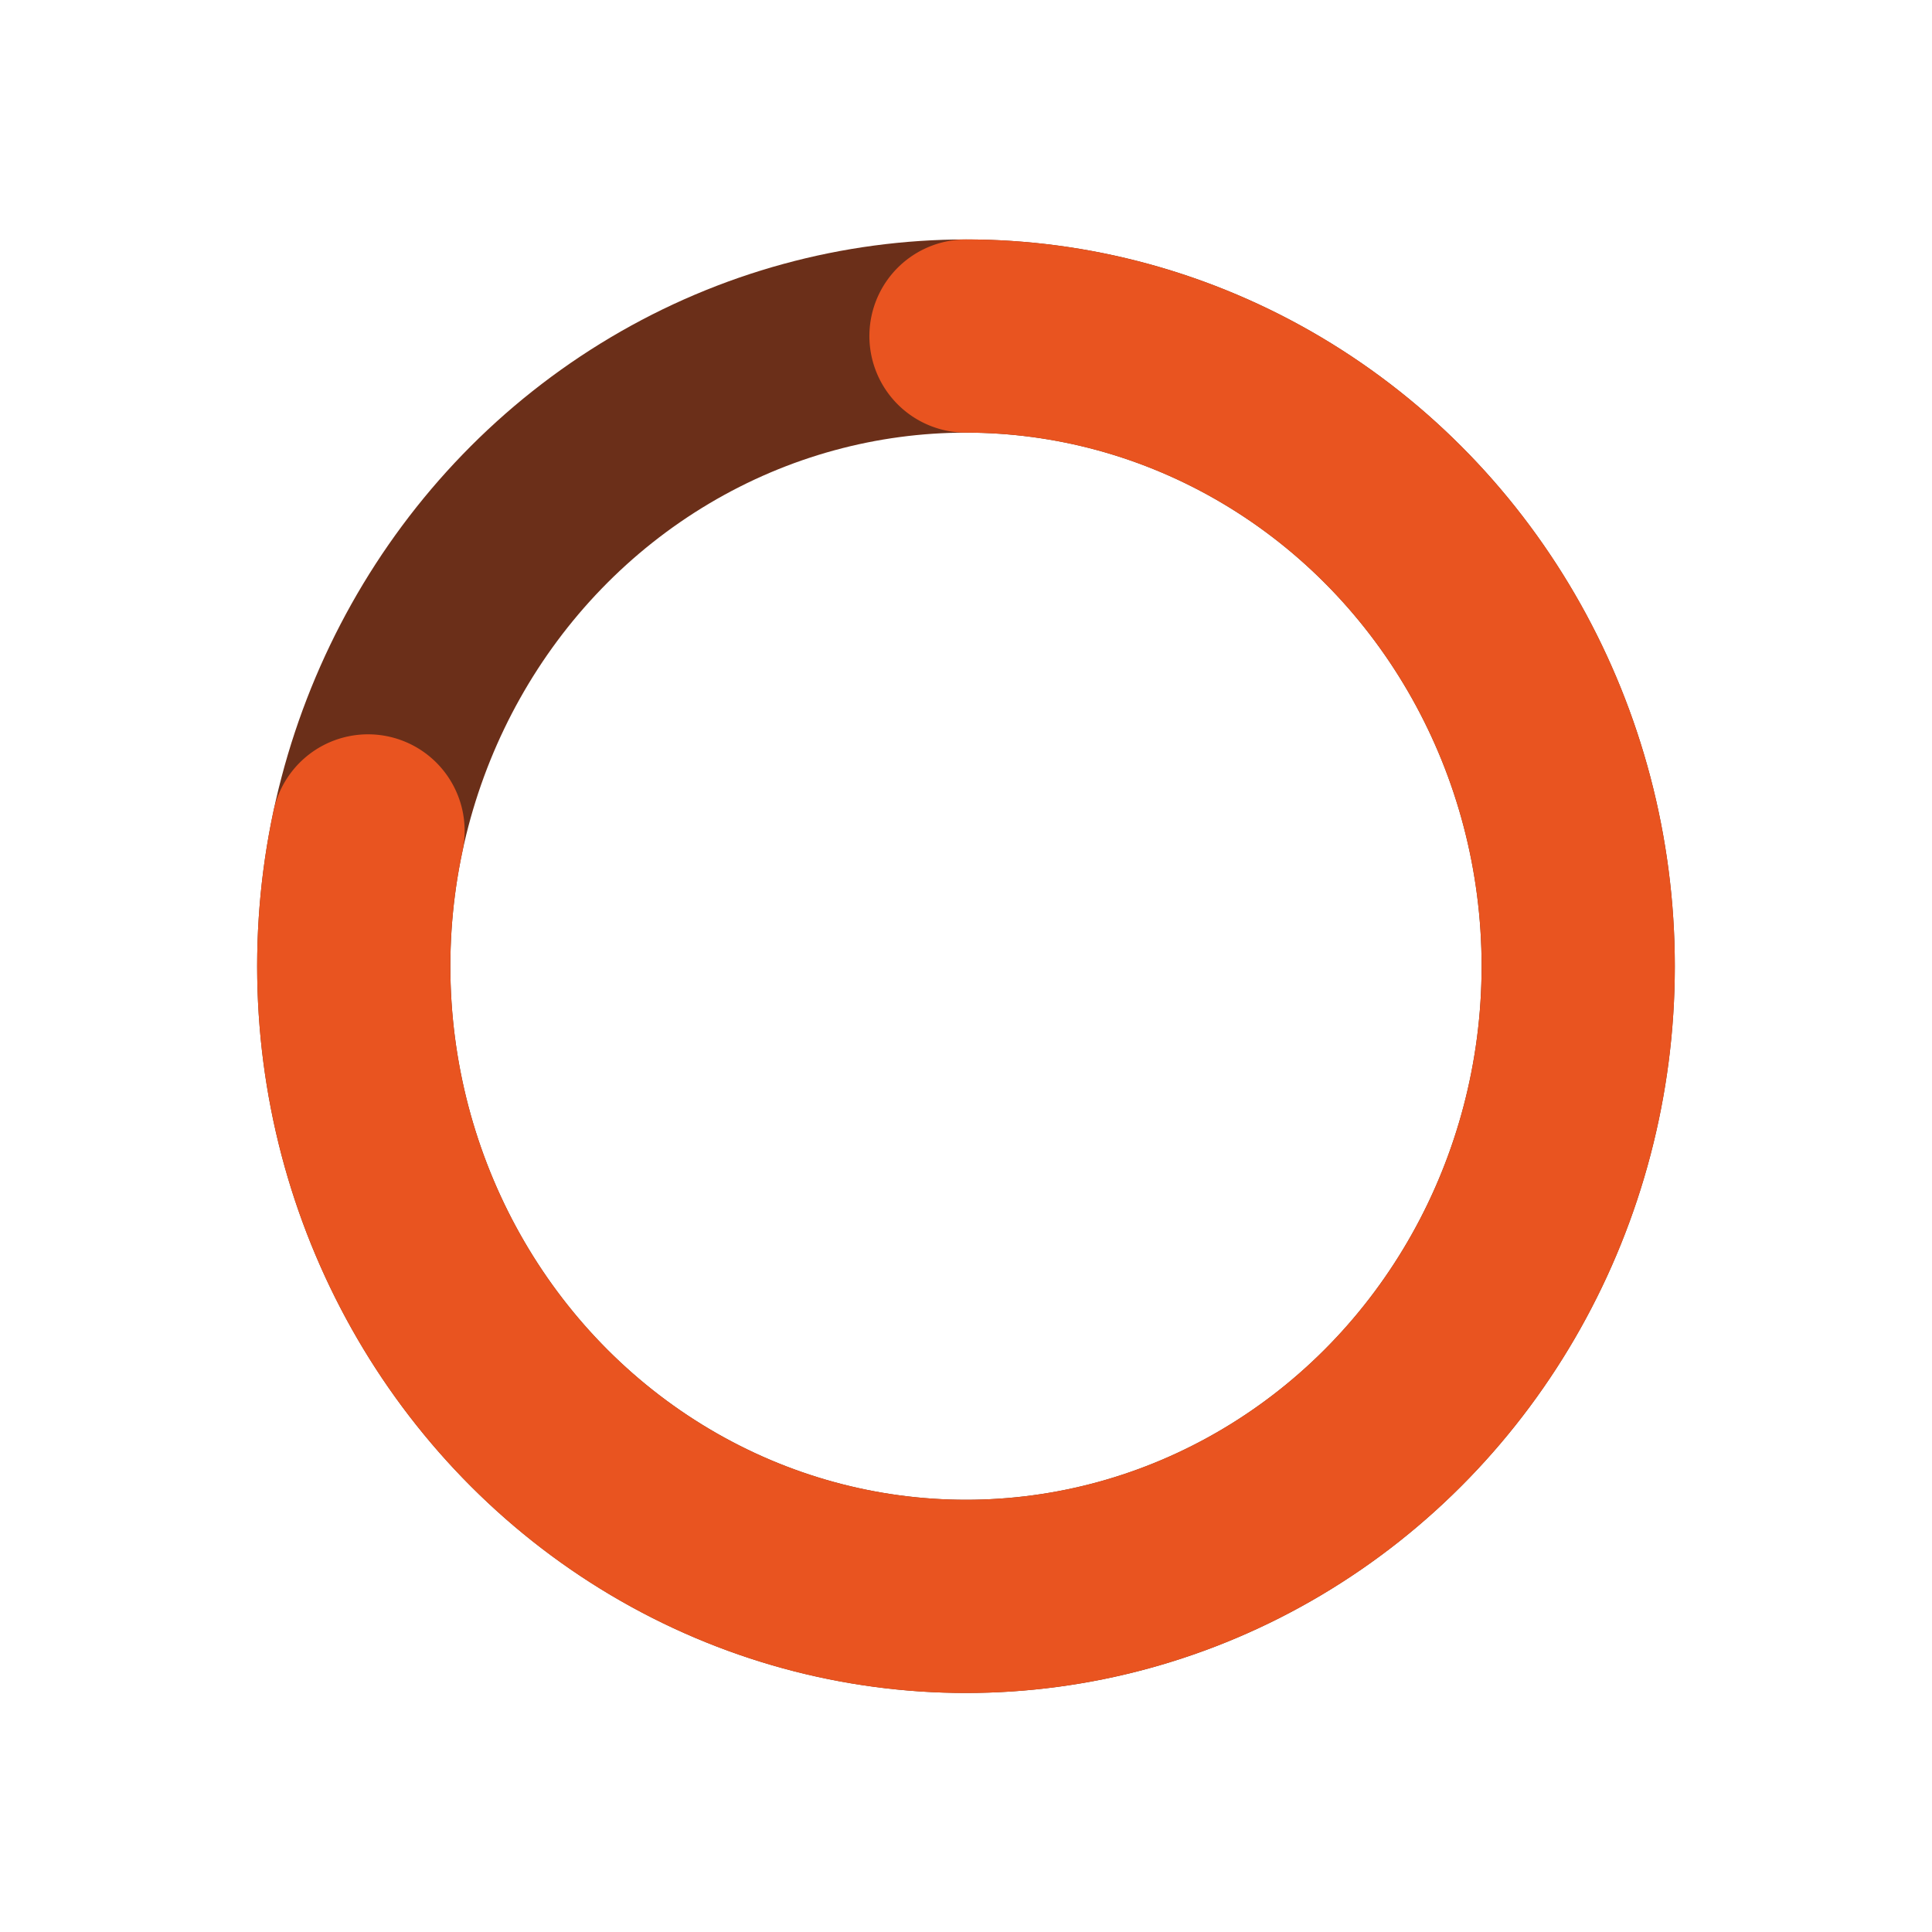 <?xml version="1.0" encoding="UTF-8" standalone="no"?>
<!-- Created with Inkscape (http://www.inkscape.org/) -->

<svg
   width="150mm"
   height="150mm"
   viewBox="0 0 150 150"
   version="1.1"
   id="svg1"
   sodipodi:docname="circle_timer.svg"
   inkscape:version="1.4.2 (2aeb623e1d, 2025-05-12)"
   xmlns:inkscape="http://www.inkscape.org/namespaces/inkscape"
   xmlns:sodipodi="http://sodipodi.sourceforge.net/DTD/sodipodi-0.dtd"
   xmlns="http://www.w3.org/2000/svg"
   xmlns:svg="http://www.w3.org/2000/svg">
  <sodipodi:namedview
     id="namedview1"
     pagecolor="#ffffff"
     bordercolor="#000000"
     borderopacity="0.25"
     inkscape:showpageshadow="2"
     inkscape:pageopacity="0.0"
     inkscape:pagecheckerboard="0"
     inkscape:deskcolor="#d1d1d1"
     inkscape:document-units="mm"
     inkscape:zoom="1.4987654"
     inkscape:cx="100.41598"
     inkscape:cy="365.96789"
     inkscape:window-width="1920"
     inkscape:window-height="1163"
     inkscape:window-x="387"
     inkscape:window-y="1440"
     inkscape:window-maximized="1"
     inkscape:current-layer="svg1" />
  <defs
     id="defs1" />
  <g
     inkscape:label="Layer 1"
     inkscape:groupmode="layer"
     id="layer1" />
  <ellipse
     style="fill:none;fill-opacity:1;fill-rule:evenodd;stroke:#6b2f19;stroke-width:15;stroke-dasharray:none;stroke-opacity:1"
     id="path1"
     inkscape:label="dark circle"
     cx="74.999"
     cy="75.016"
     rx="47.533"
     ry="48.926" />
  <path
     style="fill:none;fill-opacity:1;fill-rule:evenodd;stroke:#e95420;stroke-width:15;stroke-linecap:round;stroke-dasharray:none;stroke-opacity:1"
     id="path1-5"
     inkscape:label="light circle"
     d="M 74.999,26.09 A 47.533,48.926 0 0 1 119.833,58.764 47.533,48.926 0 0 1 104.785,113.145 47.533,48.926 0 0 1 49.953,116.599 47.533,48.926 0 0 1 28.574,64.512"
     sodipodi:type="arc"
     sodipodi:arc-type="arc"
     sodipodi:start="4.712389"
     sodipodi:end="3.3579508"
     sodipodi:ry="48.926067"
     sodipodi:rx="47.533157"
     sodipodi:cy="75.015587"
     sodipodi:cx="74.999023"
     sodipodi:open="true" />
</svg>
